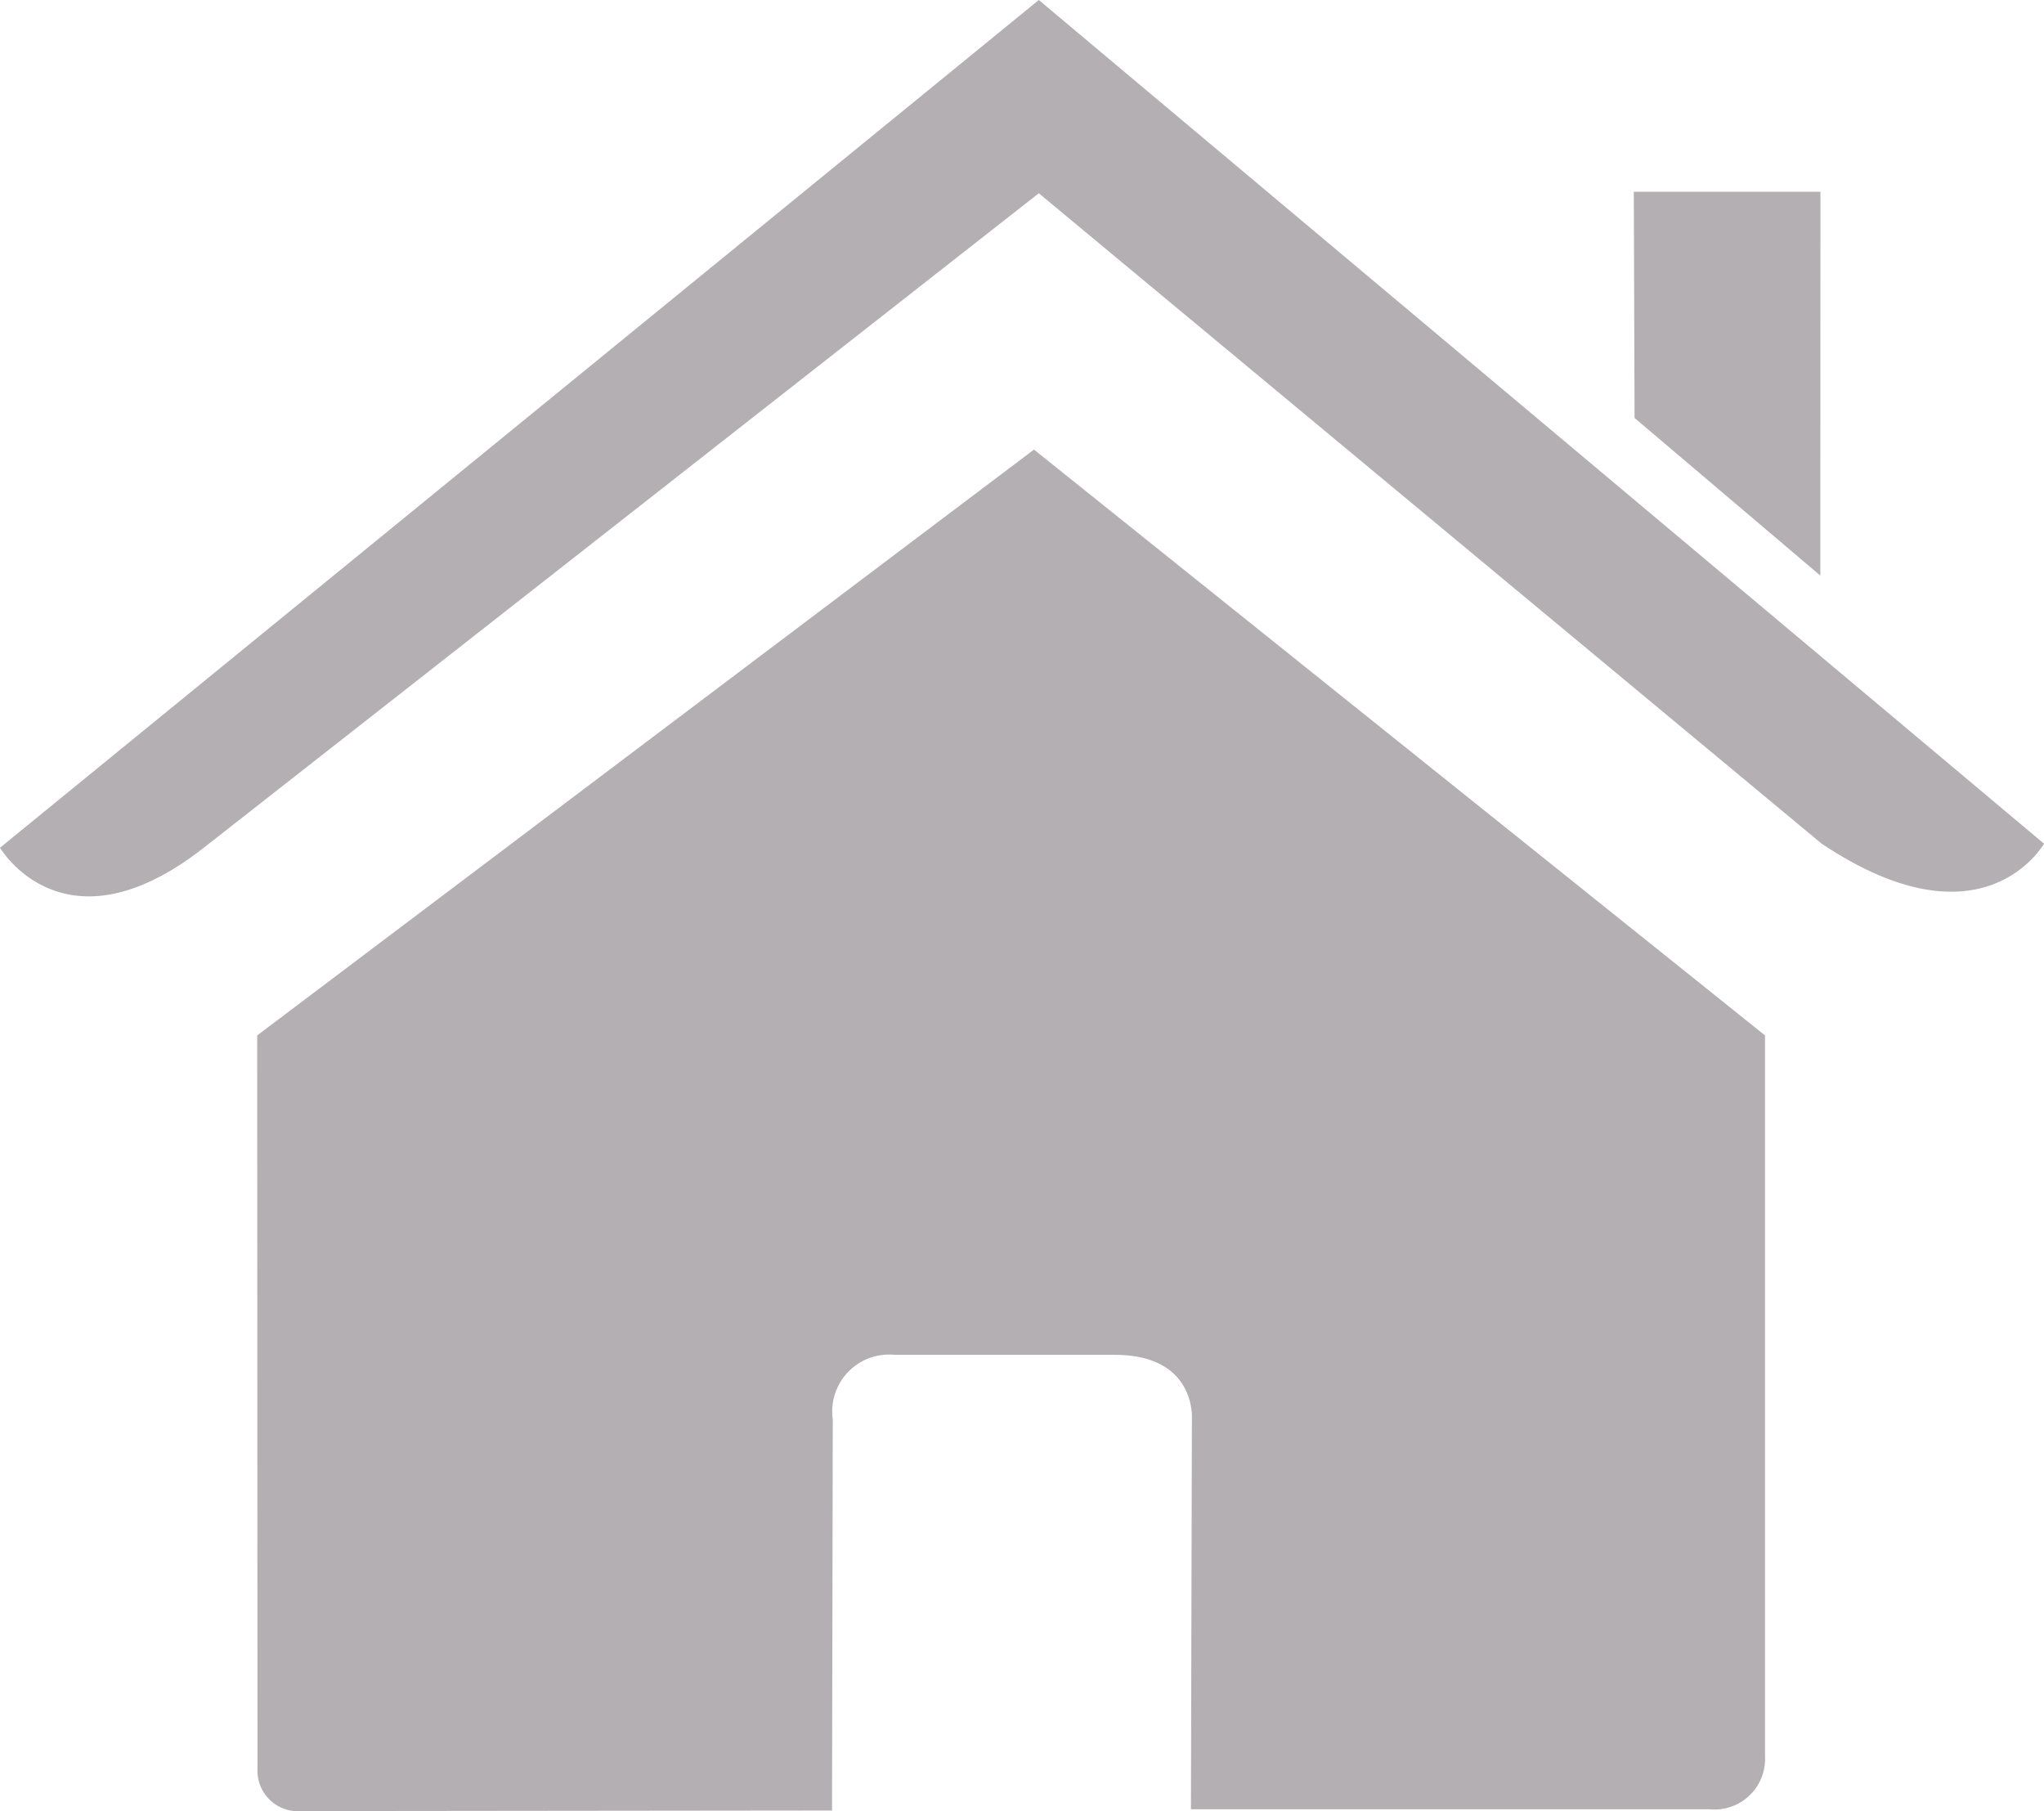 <svg xmlns="http://www.w3.org/2000/svg" width="21.577" height="19.117" viewBox="0 0 21.577 19.117"><defs><style>.a{fill:#b3afb3;}</style></defs><path class="a" d="M3.674,19.98a.428.428,0,0,0,.465.447l5.6-.006.008-4.129a.6.6,0,0,1,.655-.681h2.322c.868,0,.814.681.814.681l-.01,4.116H19a.534.534,0,0,0,.588-.556V12.239L11.871,6.055l-8.2,6.184Z" transform="translate(-0.956 -1.309)"/><path class="a" d="M0,10.489s.676,1.155,2.151,0L10.966,3.58l8.264,6.866c1.707,1.141,2.347,0,2.347,0L10.966,1.54Z" transform="translate(0 -1.54)"/><path class="a" d="M23.138,4.275h-1.97l.008,2.388,1.961,1.664Z" transform="translate(-3.921 -2.251)"/></svg>